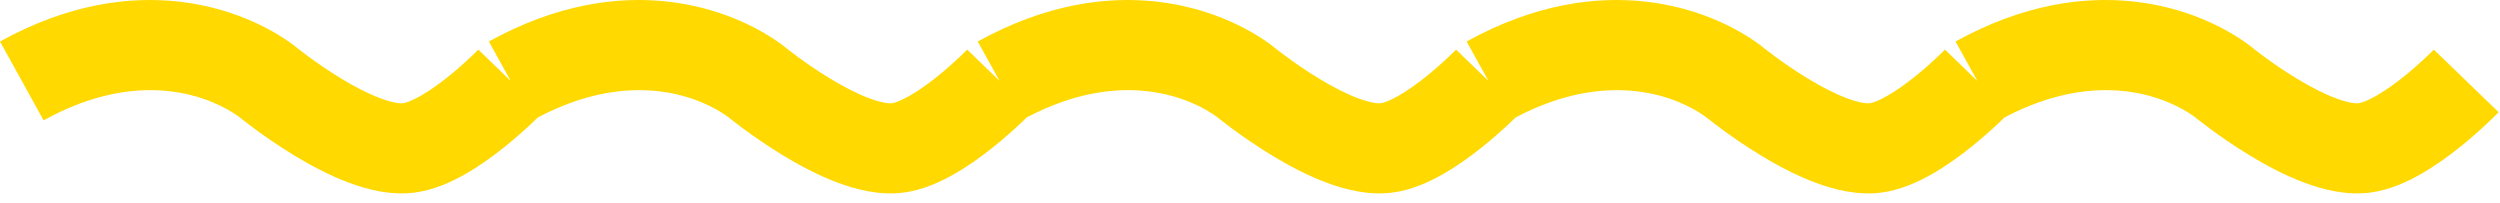 <svg xmlns="http://www.w3.org/2000/svg" width="222" height="18" viewBox="0 0 222 18" fill="none">
  <path fill-rule="evenodd" clip-rule="evenodd" d="M21.2 10.354C18.892 8.688 12.582 5.867 3.872 10.685L0 3.685C12.041 -2.976 21.753 0.821 26.017 3.966L26.103 4.029L26.183 4.095L26.184 4.096L26.185 4.096L26.185 4.097L26.186 4.098L26.193 4.103L26.242 4.143C26.29 4.181 26.365 4.241 26.464 4.32C26.664 4.476 26.962 4.706 27.336 4.982C28.09 5.539 29.128 6.266 30.285 6.968C31.456 7.679 32.659 8.307 33.75 8.718C34.916 9.156 35.568 9.197 35.792 9.168C35.992 9.142 36.505 8.99 37.335 8.52C38.115 8.078 38.949 7.485 39.747 6.849C40.535 6.221 41.229 5.598 41.728 5.13C41.975 4.898 42.17 4.708 42.299 4.58C42.363 4.516 42.411 4.468 42.441 4.438L42.471 4.407L42.473 4.405C42.472 4.405 42.472 4.406 45.349 7.185L43.413 3.685C55.453 -2.976 65.166 0.821 69.43 3.966L69.516 4.029L69.596 4.095L69.597 4.096L69.597 4.096L69.598 4.097L69.599 4.098L69.605 4.103L69.655 4.143C69.703 4.181 69.778 4.241 69.877 4.32C70.077 4.476 70.375 4.706 70.749 4.982C71.502 5.539 72.541 6.266 73.697 6.968C74.869 7.679 76.072 8.307 77.163 8.718C78.329 9.156 78.981 9.197 79.204 9.168C79.405 9.142 79.918 8.99 80.748 8.52C81.528 8.078 82.362 7.485 83.16 6.849C83.948 6.221 84.642 5.598 85.141 5.13C85.388 4.898 85.583 4.708 85.712 4.58C85.776 4.516 85.824 4.468 85.853 4.438L85.883 4.407L85.886 4.405C85.885 4.405 85.885 4.406 88.762 7.185L86.826 3.685C98.866 -2.976 108.579 0.821 112.843 3.966L112.929 4.029L113.009 4.096L113.01 4.096L113.01 4.096L113.011 4.097L113.012 4.098L113.018 4.103L113.068 4.143C113.116 4.181 113.19 4.241 113.29 4.32C113.49 4.476 113.787 4.706 114.162 4.982C114.915 5.539 115.954 6.266 117.11 6.968C118.282 7.679 119.484 8.307 120.576 8.718C121.742 9.156 122.394 9.197 122.617 9.168C122.818 9.142 123.331 8.99 124.161 8.52C124.941 8.078 125.774 7.485 126.573 6.849C127.361 6.221 128.055 5.598 128.553 5.13C128.801 4.898 128.995 4.708 129.124 4.58C129.189 4.516 129.237 4.468 129.266 4.438L129.296 4.407L129.298 4.405C129.298 4.405 129.298 4.406 132.175 7.185L130.239 3.685C142.279 -2.976 151.992 0.821 156.256 3.966L156.342 4.029L156.422 4.096L156.423 4.096L156.423 4.096L156.424 4.097L156.425 4.098L156.431 4.103L156.481 4.143C156.529 4.181 156.604 4.241 156.703 4.32C156.903 4.476 157.201 4.706 157.575 4.982C158.328 5.539 159.367 6.266 160.523 6.968C161.695 7.679 162.898 8.307 163.989 8.718C165.155 9.156 165.807 9.197 166.03 9.168C166.231 9.142 166.744 8.99 167.574 8.52C168.354 8.078 169.188 7.485 169.986 6.849C170.774 6.221 171.468 5.598 171.966 5.13C172.214 4.898 172.409 4.708 172.538 4.58C172.602 4.516 172.65 4.468 172.679 4.438L172.709 4.407L172.712 4.405C172.711 4.405 172.711 4.406 175.588 7.185L173.652 3.685C185.692 -2.976 195.405 0.821 199.668 3.966L199.755 4.029L199.835 4.096L199.835 4.096L199.836 4.096L199.837 4.097L199.838 4.098L199.844 4.103L199.894 4.143C199.941 4.181 200.016 4.241 200.116 4.32C200.316 4.476 200.613 4.706 200.988 4.982C201.741 5.539 202.78 6.266 203.936 6.968C205.108 7.679 206.31 8.307 207.402 8.718C208.568 9.156 209.22 9.197 209.443 9.168C209.644 9.142 210.157 8.99 210.987 8.52C211.767 8.078 212.6 7.485 213.398 6.849C214.187 6.221 214.881 5.598 215.379 5.13C215.627 4.898 215.821 4.708 215.95 4.58C216.015 4.516 216.063 4.468 216.092 4.438L216.122 4.407L216.124 4.405C216.124 4.405 216.124 4.406 219.001 7.185C221.878 9.964 221.877 9.964 221.877 9.965L221.876 9.966L221.873 9.968L221.867 9.975L221.849 9.994L221.789 10.055C221.739 10.105 221.67 10.175 221.583 10.261C221.408 10.434 221.162 10.675 220.855 10.962C220.247 11.533 219.386 12.307 218.384 13.105C217.392 13.896 216.2 14.76 214.931 15.48C213.712 16.171 212.152 16.884 210.469 17.102C208.341 17.377 206.235 16.826 204.586 16.206C202.862 15.558 201.193 14.661 199.787 13.808C198.366 12.946 197.121 12.072 196.235 11.418C195.79 11.089 195.429 10.811 195.175 10.611C195.048 10.511 194.947 10.431 194.875 10.373L194.851 10.354C192.586 8.718 186.464 5.97 178.001 10.428C177.848 10.577 177.66 10.758 177.443 10.962C176.834 11.533 175.973 12.307 174.972 13.105C173.98 13.896 172.788 14.76 171.519 15.48C170.3 16.171 168.74 16.884 167.057 17.102C164.928 17.377 162.822 16.826 161.173 16.206C159.449 15.558 157.78 14.661 156.374 13.808C154.953 12.946 153.708 12.072 152.822 11.418C152.377 11.089 152.016 10.811 151.762 10.611C151.635 10.511 151.534 10.431 151.463 10.373L151.438 10.354C149.173 8.718 143.05 5.97 134.587 10.428C134.435 10.577 134.247 10.758 134.029 10.962C133.421 11.533 132.56 12.307 131.558 13.105C130.566 13.896 129.374 14.76 128.105 15.48C126.886 16.171 125.326 16.884 123.643 17.102C121.515 17.377 119.409 16.826 117.76 16.206C116.036 15.558 114.367 14.661 112.961 13.808C111.54 12.946 110.295 12.072 109.409 11.418C108.964 11.089 108.603 10.811 108.349 10.611C108.222 10.511 108.121 10.431 108.049 10.373L108.025 10.354C105.76 8.718 99.638 5.97 91.175 10.427C91.022 10.577 90.834 10.758 90.617 10.962C90.008 11.533 89.147 12.307 88.146 13.105C87.154 13.896 85.962 14.76 84.693 15.48C83.474 16.171 81.914 16.884 80.231 17.102C78.103 17.377 75.996 16.826 74.347 16.206C72.623 15.558 70.955 14.661 69.548 13.808C68.127 12.946 66.882 12.072 65.996 11.418C65.551 11.089 65.19 10.811 64.936 10.611C64.809 10.511 64.708 10.431 64.637 10.373L64.612 10.354C62.347 8.718 56.225 5.97 47.762 10.427C47.609 10.577 47.421 10.758 47.204 10.962C46.595 11.533 45.734 12.307 44.733 13.105C43.741 13.896 42.549 14.76 41.28 15.48C40.061 16.171 38.501 16.884 36.818 17.102C34.69 17.377 32.584 16.826 30.934 16.206C29.211 15.558 27.542 14.661 26.136 13.808C24.714 12.946 23.469 12.072 22.583 11.418C22.138 11.089 21.777 10.811 21.523 10.611C21.396 10.511 21.295 10.431 21.224 10.373L21.2 10.354Z" fill="#FFD900"/>
</svg> 
